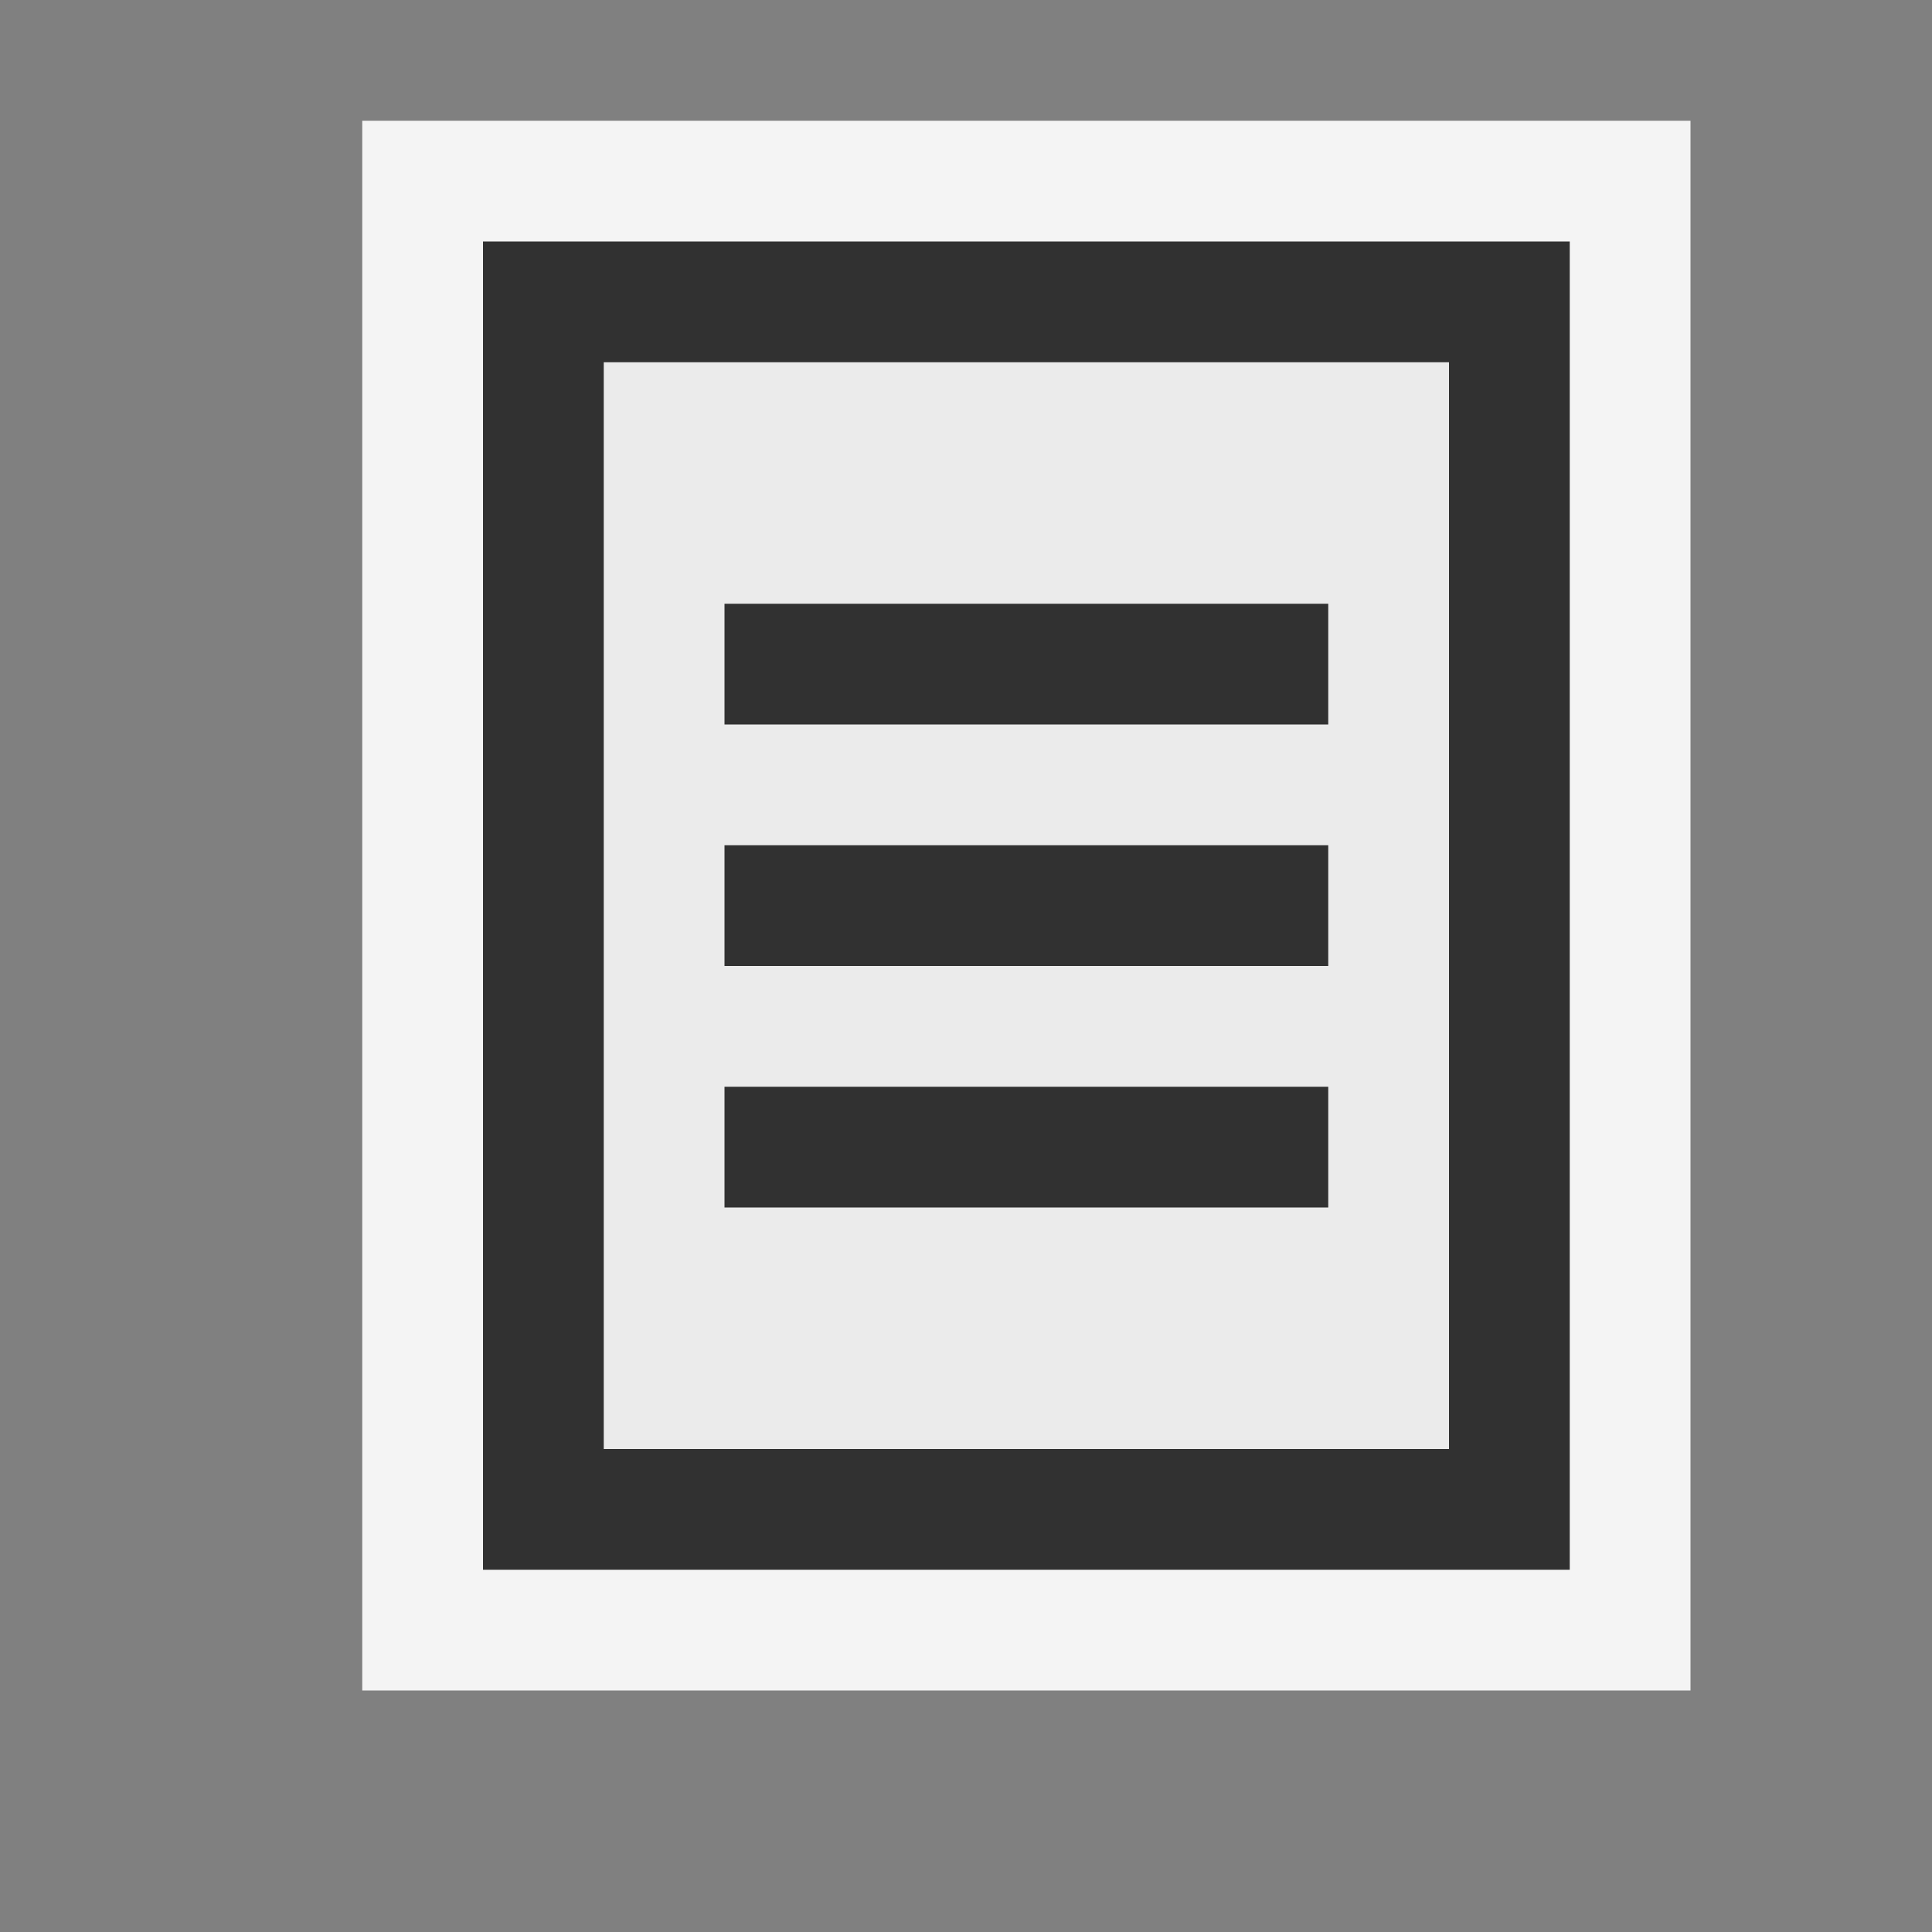 <svg ti:v="1" width="16" height="16" viewBox="0 0 16 16" xmlns="http://www.w3.org/2000/svg" xmlns:ti="urn:schemas-jetbrains-com:tisvg"><rect x="0" y="0" width="16" height="16" fill="#808080" stroke="none"/><rect id="frame" width="16" height="16" fill="none"/><g fill-rule="evenodd"><path d="M14 14H3V1h11v13z" fill="#F4F4F4"/><path d="M13 13H4V2h9v11z" fill="#313131"/><path d="M12 12H5V3h7v9z" fill="#EBEBEB"/><path d="M11 9H6v1h5m0-3H6v1h5m0-2H6V5h5v1z" fill="#313131"/></g></svg>